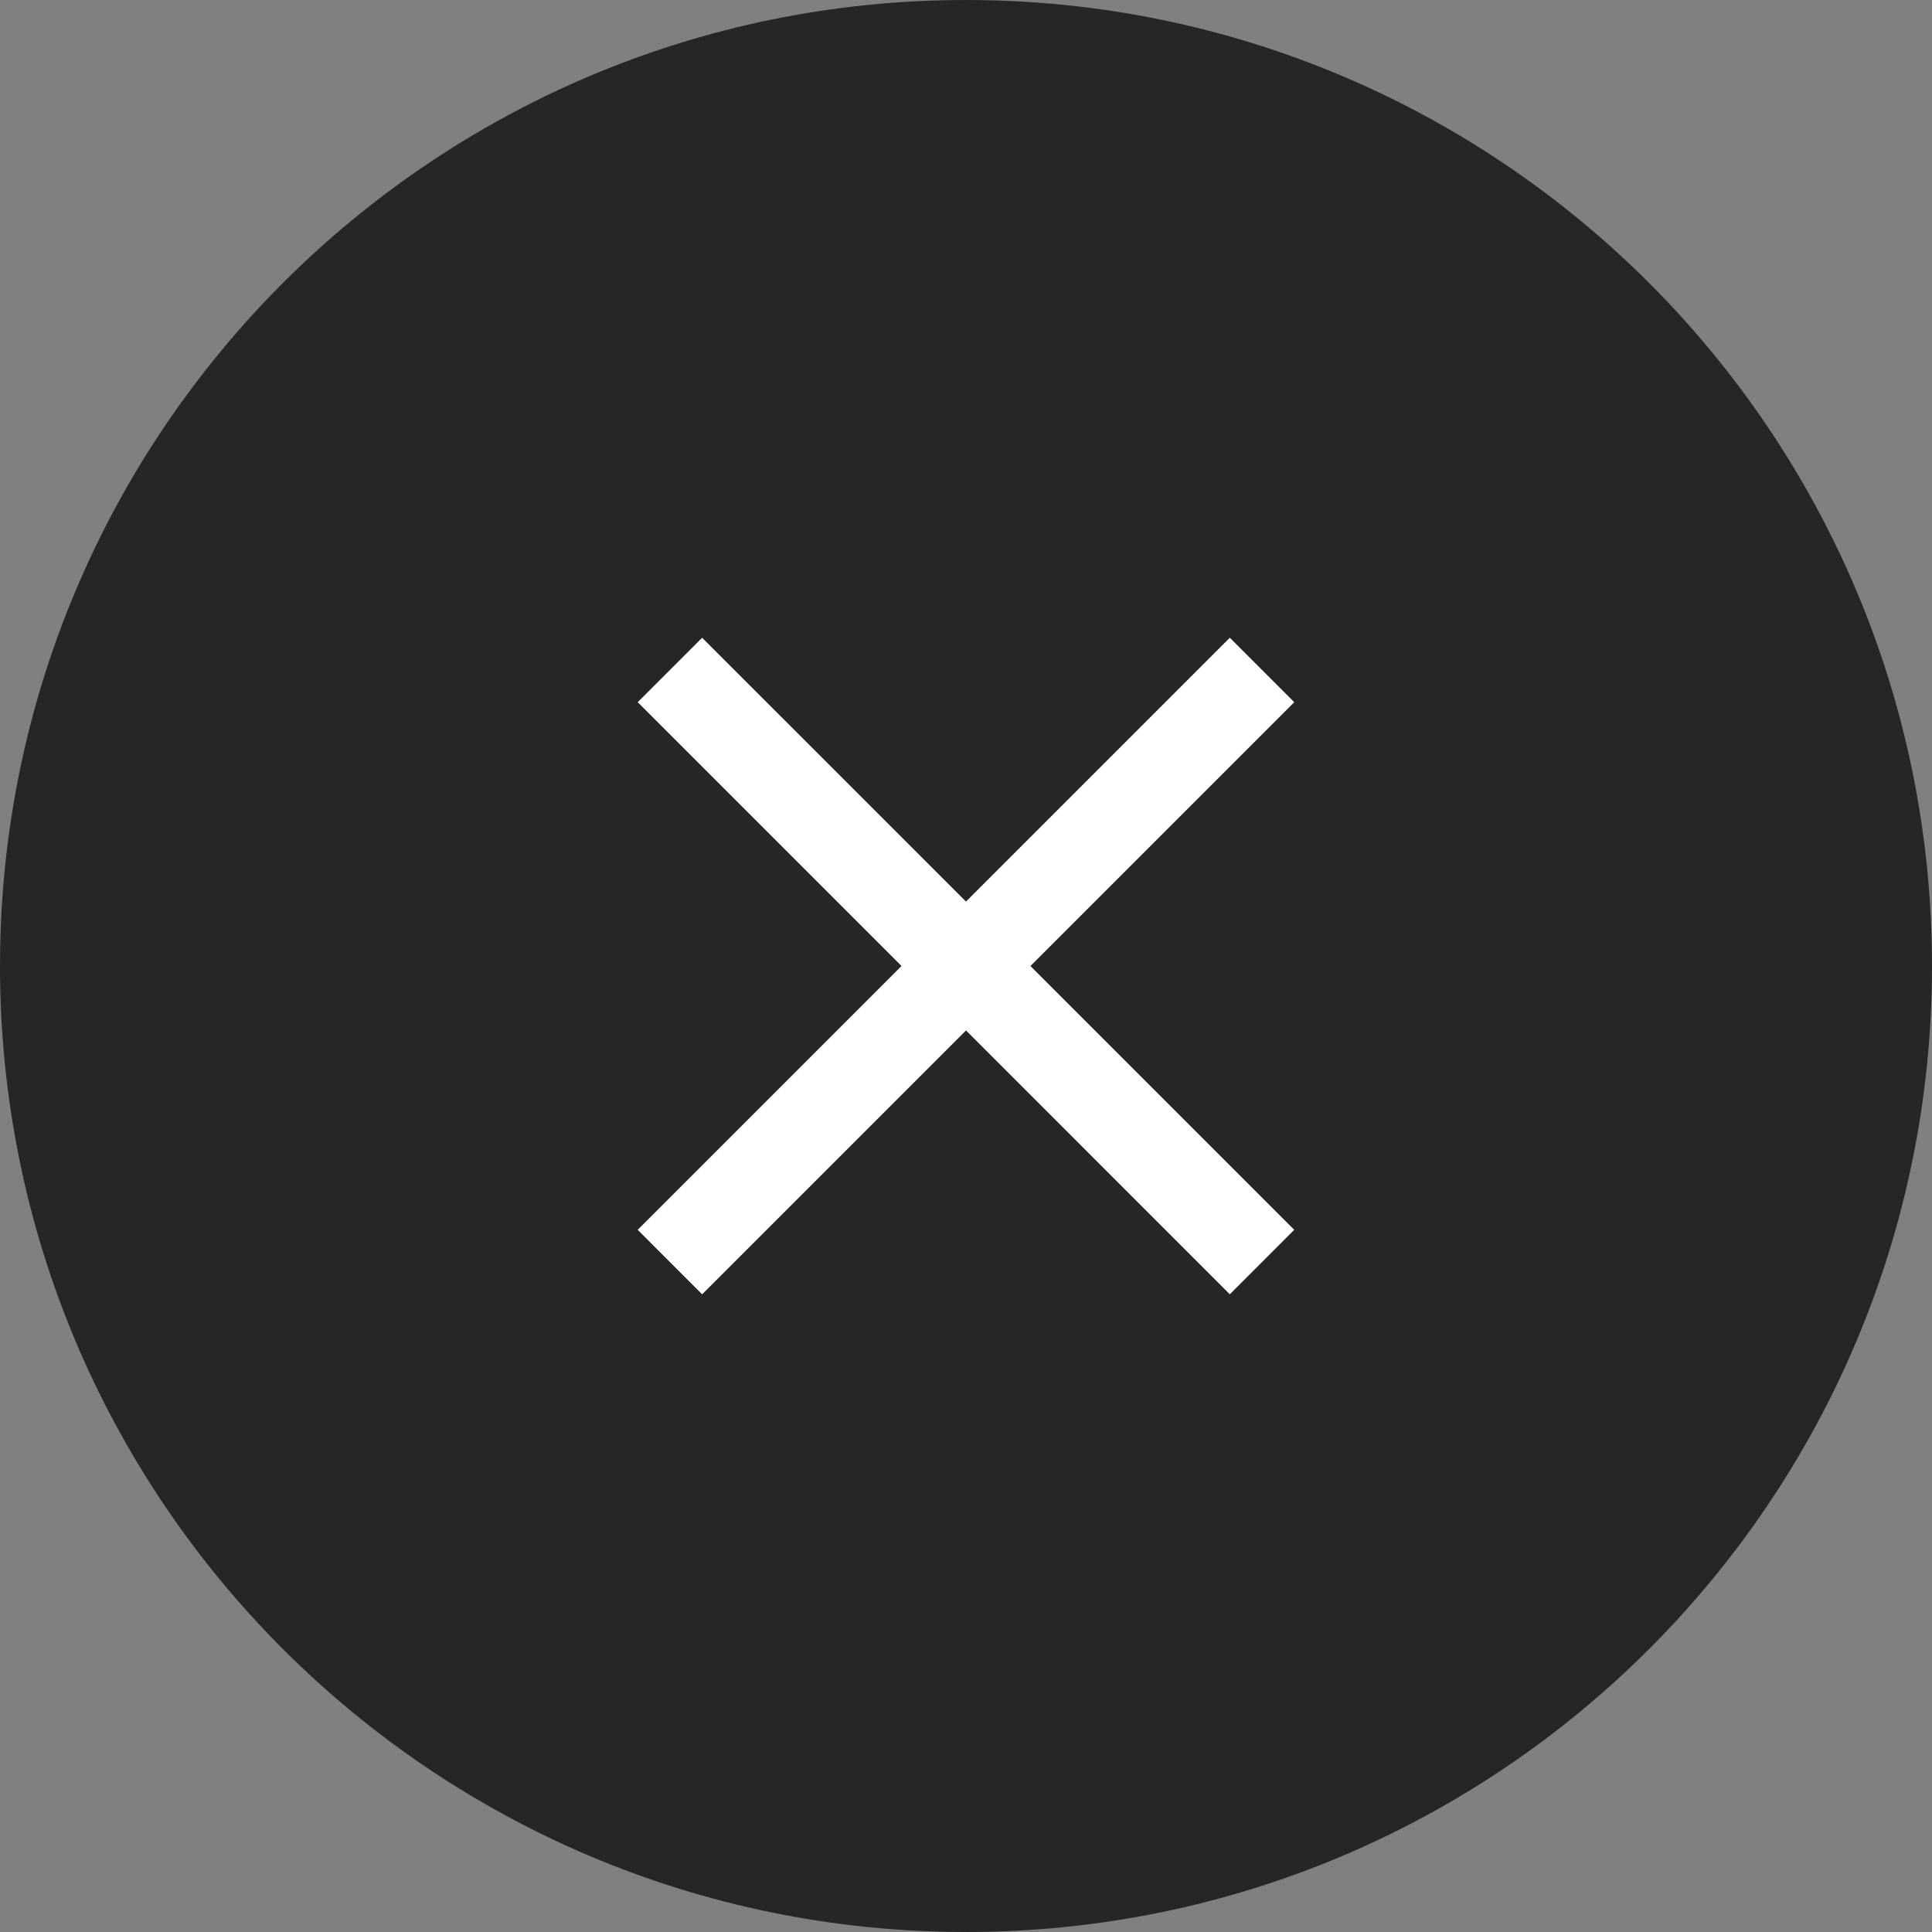 <svg width="40" height="40" viewBox="0 0 40 40" fill="none" xmlns="http://www.w3.org/2000/svg">
<rect x="0" y="0" width="40" height="40" fill="#808080" stroke="none"/>
<path d="M40 20C40 31.046 31.046 40 20 40C8.954 40 0 31.046 0 20C0 8.954 8.954 0 20 0C31.046 0 40 8.954 40 20Z" fill="black" fill-opacity="0.7"/>
<path fill-rule="evenodd" clip-rule="evenodd" d="M21.334 20L26.796 25.462L25.462 26.797L20 21.334L14.537 26.797L13.203 25.462L18.665 20L13.203 14.538L14.537 13.204L20 18.666L25.462 13.204L26.796 14.538L21.334 20Z" fill="white"/>
</svg>
